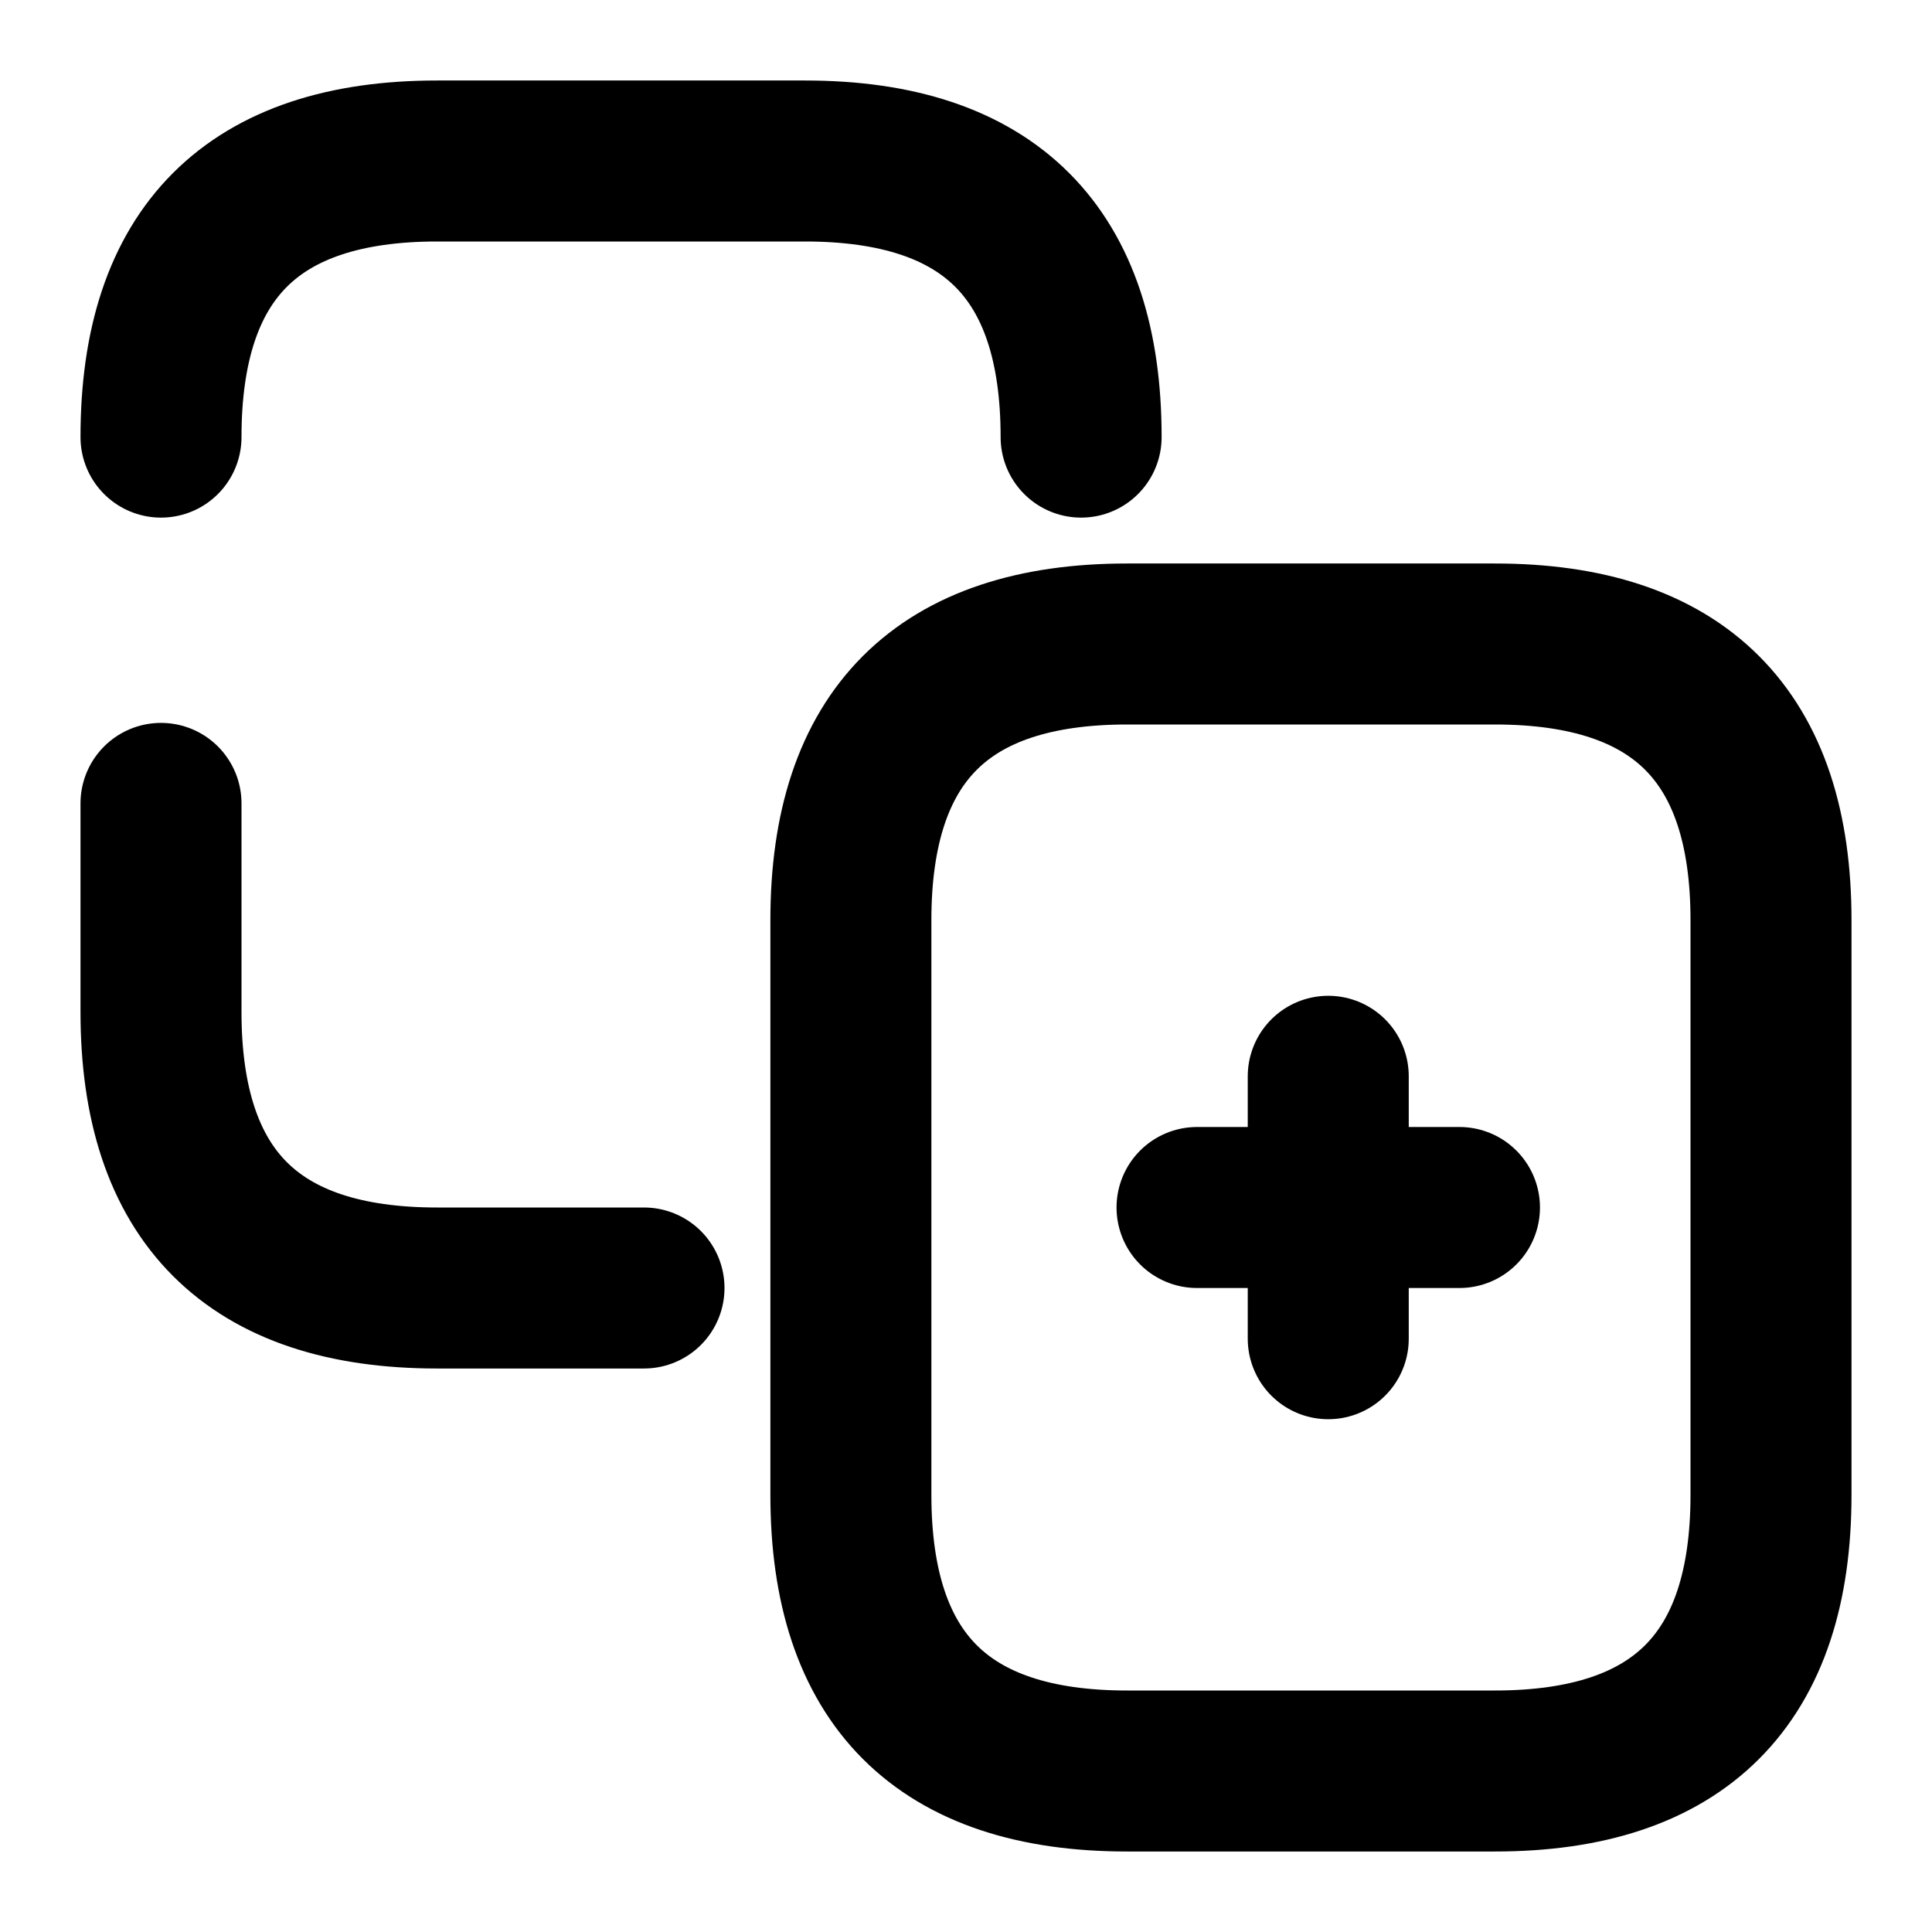 <svg xmlns="http://www.w3.org/2000/svg" width="24" height="24" viewBox="0 0 24 24" fill="none" stroke="currentColor" stroke-width="2" stroke-linecap="round" stroke-linejoin="round" class="feather feather-additem"><path d="M2 5.43C2 3.14 3.14 2 5.43 2H10c2.29 0 3.43 1.14 3.43 3.43"></path><path d="M8 16H5.43C3.14 16 2 14.86 2 12.57V9.98"></path><path d="M18.57 22H14c-2.29 0-3.43-1.14-3.43-3.43v-7.14C10.57 9.14 11.71 8 14 8h4.57C20.86 8 22 9.14 22 11.43v7.14c0 2.29-1.14 3.43-3.43 3.43z"></path><path d="M14.87 15h3.26"></path><path d="M16.5 16.63v-3.26"></path></svg>